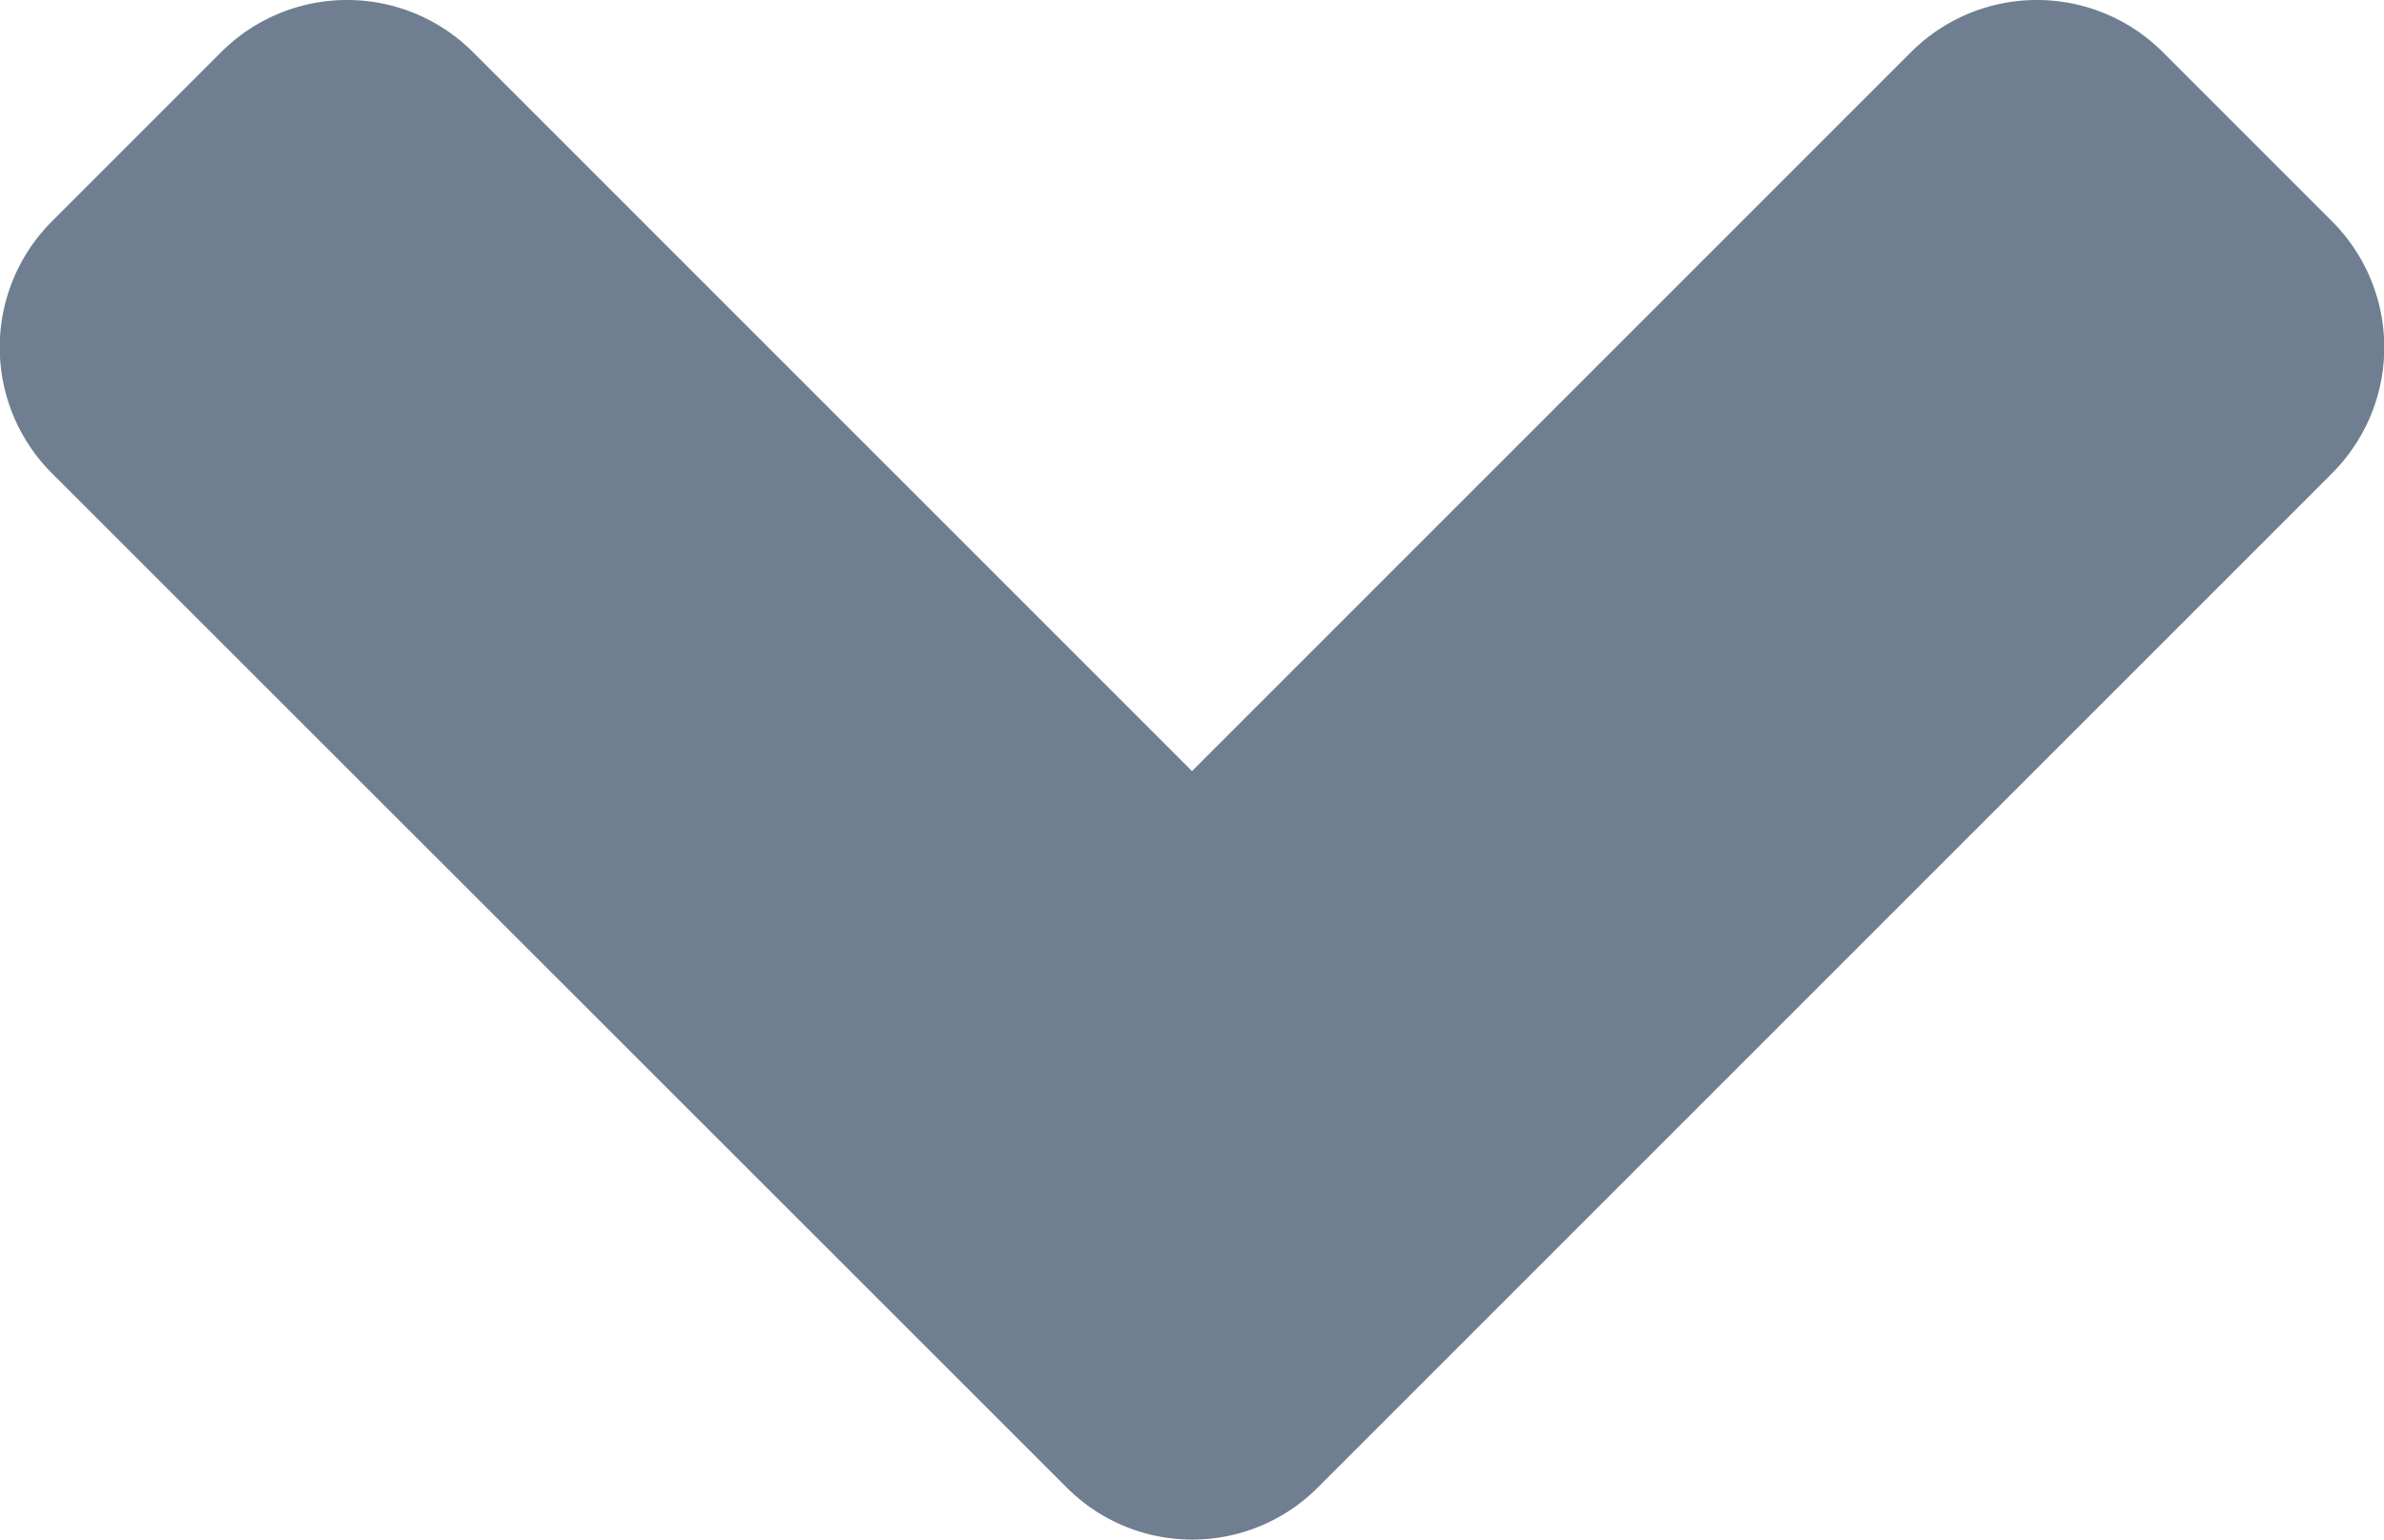 <svg xmlns="http://www.w3.org/2000/svg" width="9.29" height="6" viewBox="0 0 9.29 6">
  <path id="Icon_awesome-angle-down" data-name="Icon awesome-angle-down" d="M4.151,16.535.2,12.586a.694.694,0,0,1,0-.985l.656-.656a.694.694,0,0,1,.985,0l2.8,2.8,2.8-2.8a.694.694,0,0,1,.985,0l.656.656a.694.694,0,0,1,0,.985l-3.95,3.95A.691.691,0,0,1,4.151,16.535Z" transform="translate(0.004 -10.74)" fill="#6f7e90"/>
</svg>
